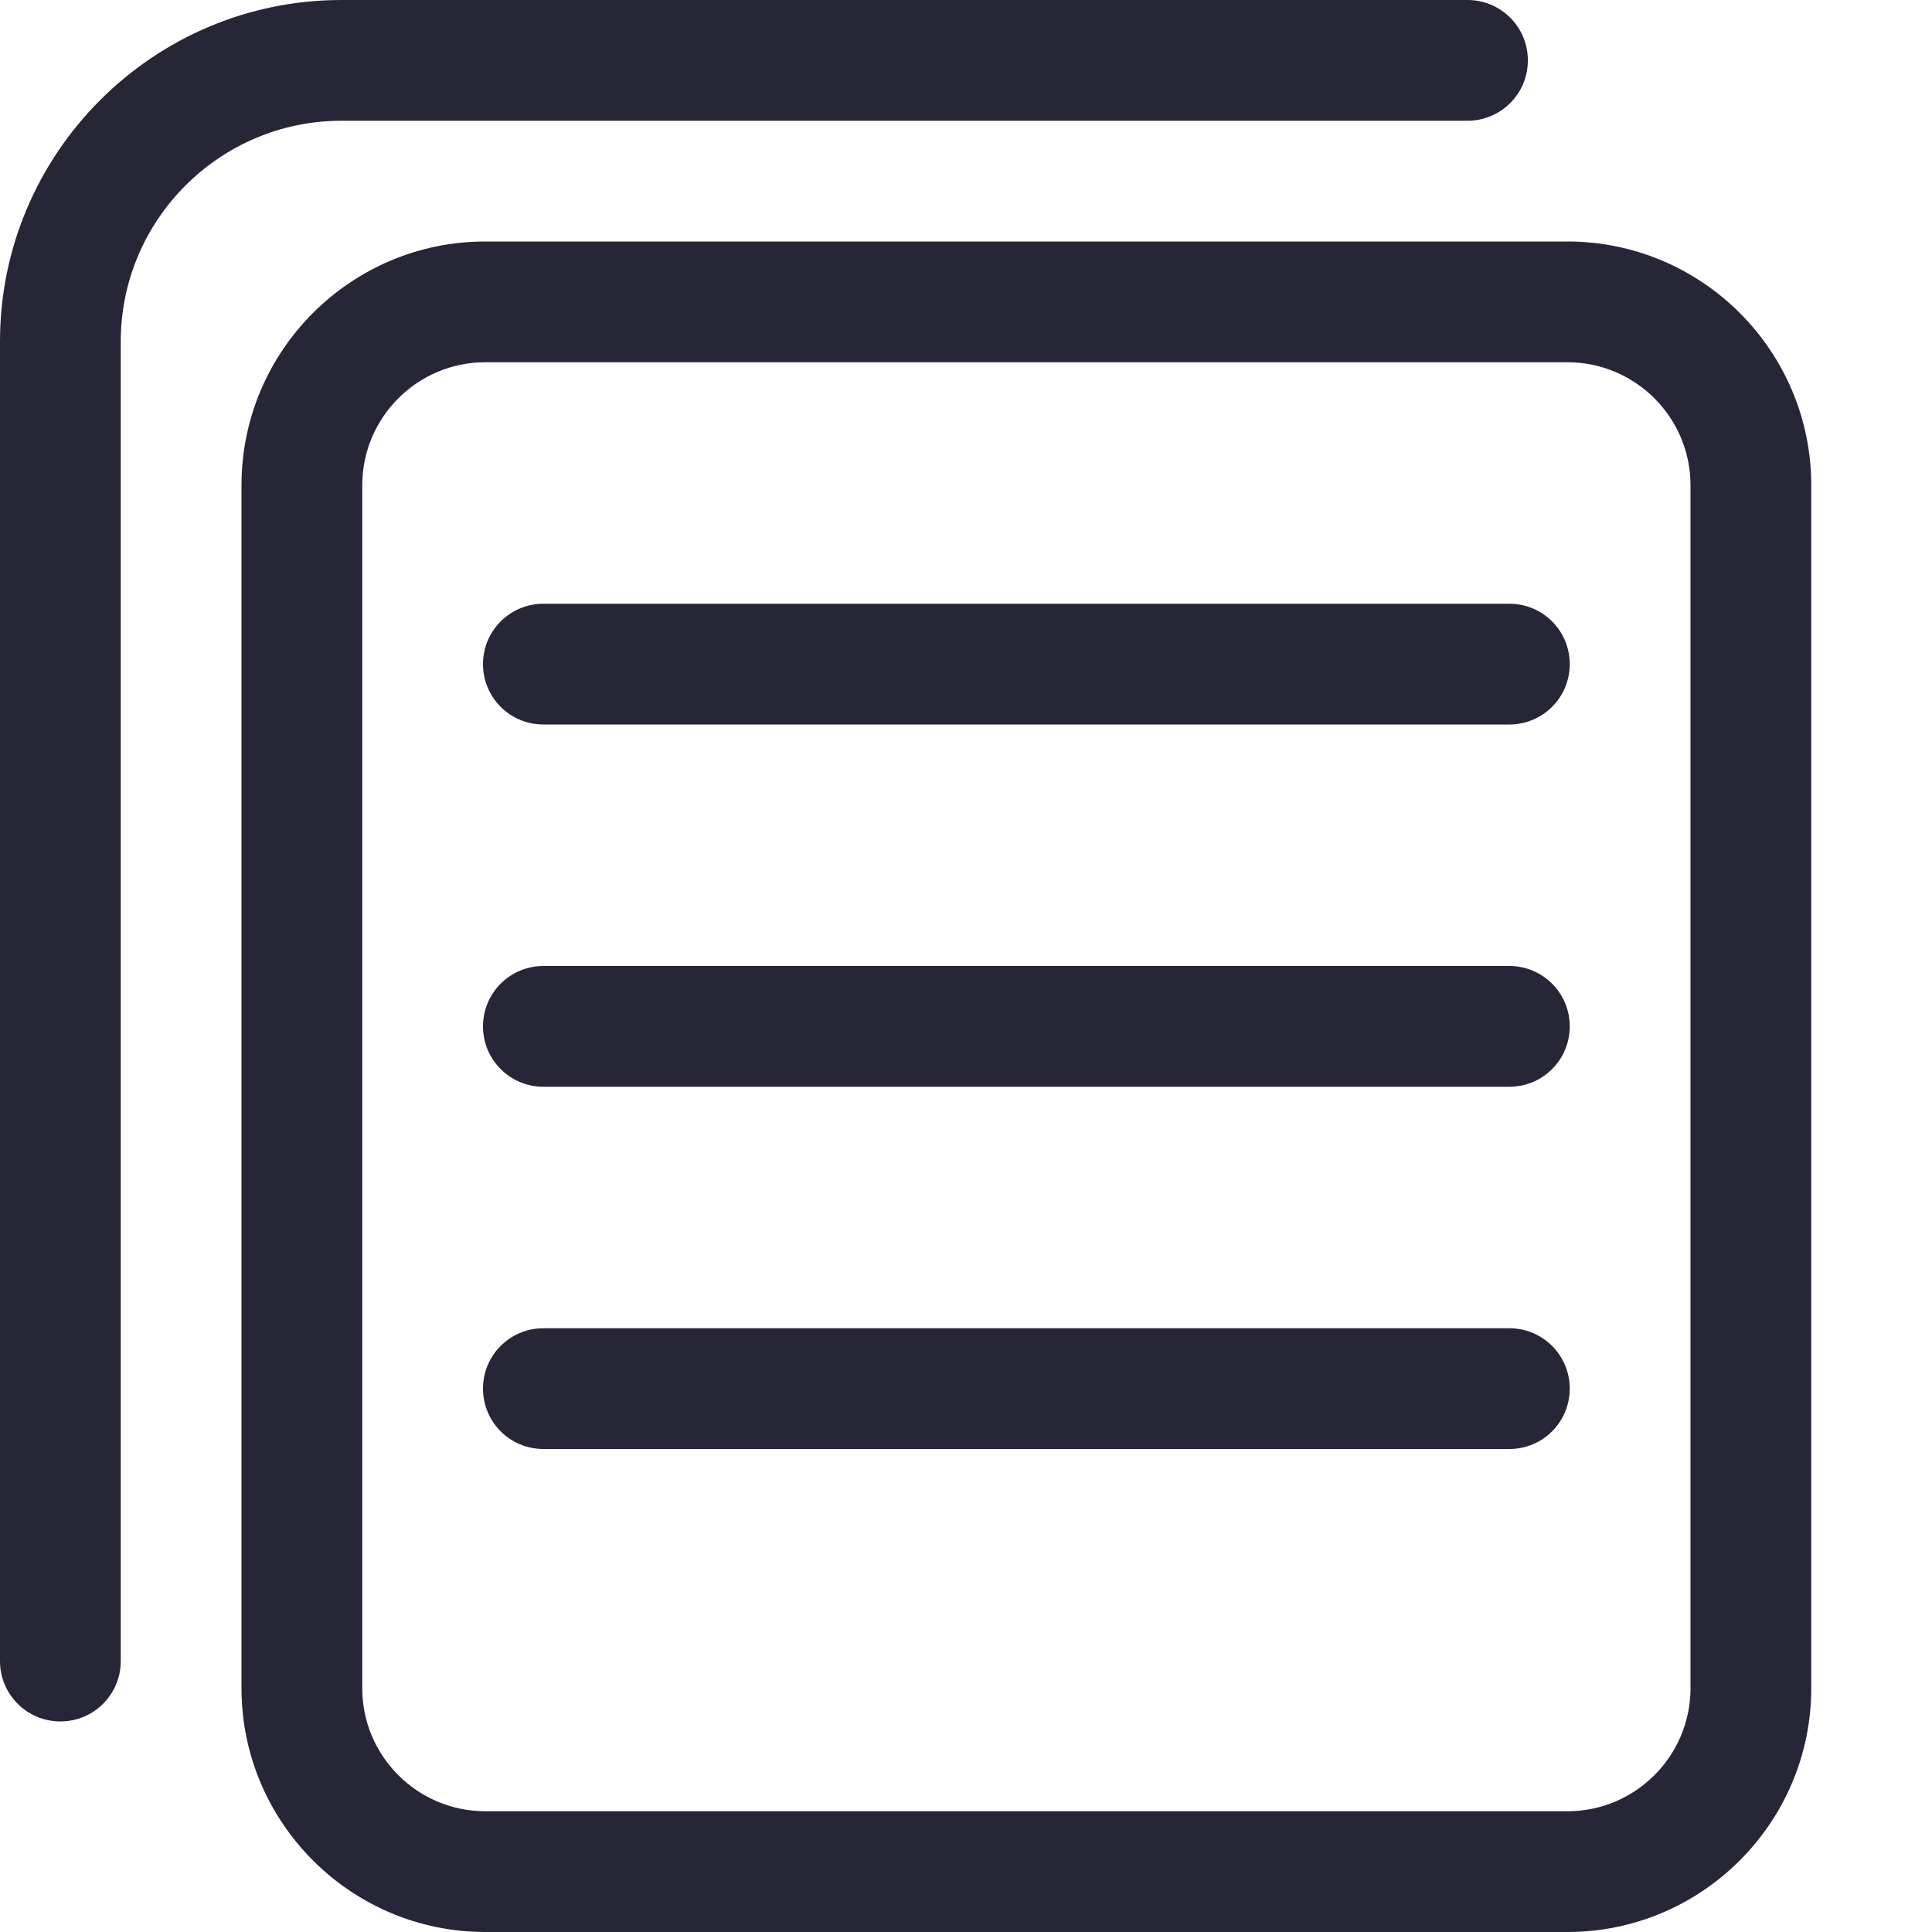 <svg t="1728965770532" class="icon" viewBox="0 0 1024 1024" version="1.1" xmlns="http://www.w3.org/2000/svg" p-id="9558" width="256" height="256"><path d="M830.8 128 257.2 128C186 128 128 185.9 128 257.2l0 637.6c0 71.2 58 129.2 129.2 129.2l573.6 0c71.2 0 129.2-58 129.2-129.2L960 257.2C960 185.9 902 128 830.8 128zM896 894.8c0 35.9-29.2 65.2-65.2 65.2L257.2 960c-35.9 0-65.2-29.2-65.2-65.2L192 257.2c0-35.9 29.2-65.2 65.2-65.2l573.6 0c35.9 0 65.2 29.2 65.2 65.2L896 894.8z" p-id="9559" fill="#272636"></path><path d="M800 320 288 320c-17.7 0-32 14.3-32 32s14.3 32 32 32l512 0c17.7 0 32-14.3 32-32S817.7 320 800 320z" p-id="9560" fill="#272636"></path><path d="M800 512 288 512c-17.7 0-32 14.3-32 32s14.3 32 32 32l512 0c17.7 0 32-14.3 32-32S817.7 512 800 512z" p-id="9561" fill="#272636"></path><path d="M800 704 288 704c-17.7 0-32 14.3-32 32s14.3 32 32 32l512 0c17.7 0 32-14.3 32-32S817.7 704 800 704z" p-id="9562" fill="#272636"></path><path d="M777.8 64c17.7 0 32-14.3 32-32s-14.3-32-32-32L181 0c-99.8 0-181 81.2-181 181l0 699.4c0 17.7 14.3 32 32 32 17.7 0 32-14.3 32-32l0-699.4c0-64.5 52.5-117 117-117L777.8 64z" p-id="9563" fill="#272636"></path></svg>